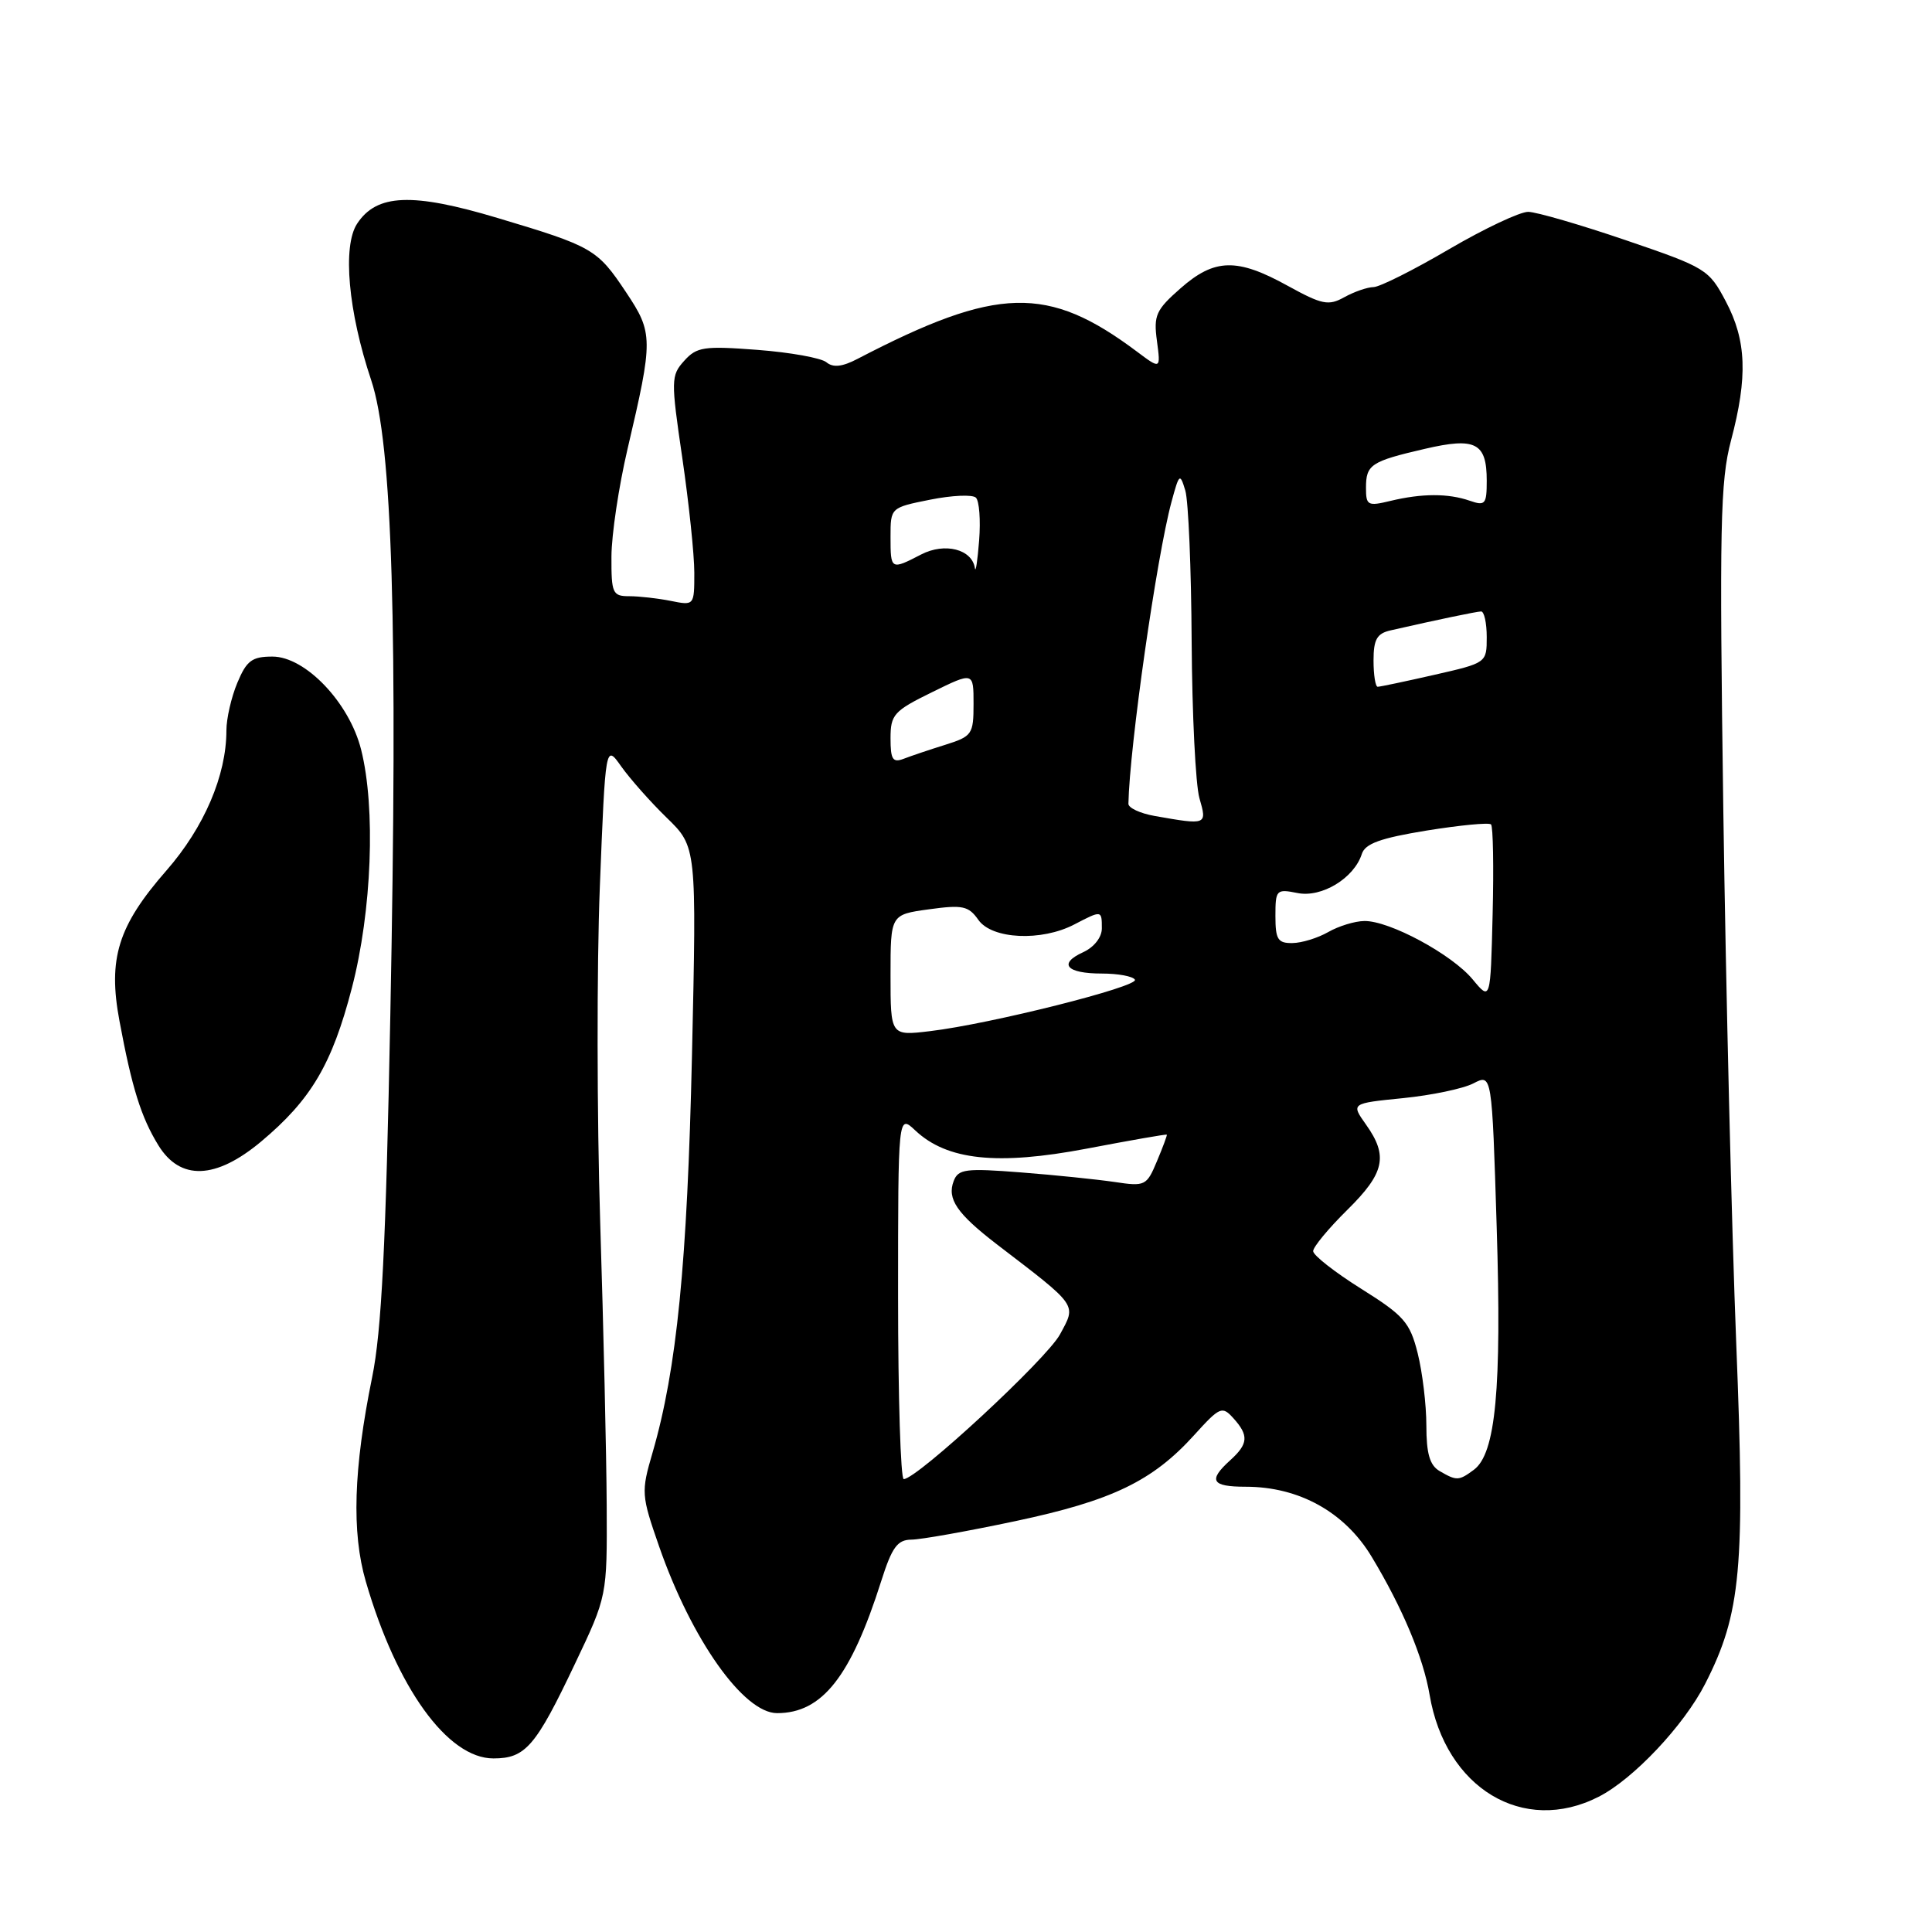 <?xml version="1.0" encoding="UTF-8" standalone="no"?>
<!DOCTYPE svg PUBLIC "-//W3C//DTD SVG 1.1//EN" "http://www.w3.org/Graphics/SVG/1.1/DTD/svg11.dtd" >
<svg xmlns="http://www.w3.org/2000/svg" xmlns:xlink="http://www.w3.org/1999/xlink" version="1.1" viewBox="0 0 256 256">
 <g >
 <path fill="currentColor"
d=" M 211.83 238.08 C 216.42 235.75 223.13 228.63 225.94 223.12 C 230.71 213.78 231.25 207.80 230.06 178.00 C 229.46 162.88 228.69 131.15 228.35 107.50 C 227.82 69.69 227.94 63.76 229.37 58.36 C 231.60 49.94 231.42 45.11 228.68 39.94 C 226.44 35.69 226.05 35.45 215.43 31.83 C 209.42 29.78 203.60 28.09 202.50 28.07 C 201.40 28.06 196.68 30.29 192.01 33.02 C 187.34 35.76 182.84 38.02 182.01 38.04 C 181.18 38.05 179.43 38.66 178.13 39.38 C 176.03 40.55 175.18 40.37 170.63 37.87 C 163.92 34.16 160.94 34.23 156.43 38.20 C 153.17 41.06 152.84 41.79 153.30 45.17 C 153.80 48.95 153.80 48.95 150.65 46.59 C 138.83 37.73 132.16 37.91 113.63 47.55 C 111.60 48.61 110.39 48.74 109.50 48.00 C 108.81 47.43 104.70 46.69 100.37 46.36 C 93.28 45.82 92.32 45.96 90.66 47.81 C 88.90 49.76 88.89 50.34 90.41 60.69 C 91.28 66.65 92.00 73.49 92.00 75.89 C 92.00 80.24 91.99 80.25 88.87 79.62 C 87.16 79.28 84.68 79.00 83.37 79.00 C 81.17 79.00 81.00 78.62 81.02 73.75 C 81.03 70.86 81.99 64.45 83.15 59.50 C 86.57 44.93 86.56 44.13 82.96 38.73 C 79.14 33.00 78.57 32.66 65.92 28.88 C 54.60 25.49 49.91 25.69 47.32 29.64 C 45.36 32.62 46.14 41.29 49.18 50.36 C 52.00 58.76 52.73 83.02 51.72 134.50 C 51.13 165.00 50.56 176.40 49.31 182.50 C 46.84 194.63 46.58 203.05 48.47 209.55 C 52.57 223.66 59.31 233.00 65.38 233.00 C 69.63 233.00 70.98 231.43 76.19 220.45 C 80.45 211.50 80.45 211.50 80.39 199.50 C 80.36 192.90 79.97 176.03 79.53 162.00 C 79.09 147.97 79.07 127.97 79.48 117.55 C 80.23 98.60 80.23 98.60 82.31 101.55 C 83.46 103.17 86.17 106.24 88.35 108.36 C 92.31 112.21 92.31 112.21 91.69 139.86 C 91.07 167.38 89.68 181.43 86.47 192.47 C 84.94 197.71 84.97 198.11 87.34 204.92 C 91.63 217.25 98.53 227.00 102.97 227.00 C 108.94 227.00 112.74 222.18 116.77 209.49 C 118.19 205.02 118.91 204.03 120.75 204.01 C 121.98 204.01 128.21 202.90 134.58 201.55 C 147.36 198.84 152.73 196.25 158.25 190.14 C 161.63 186.41 161.94 186.27 163.42 187.91 C 165.50 190.21 165.41 191.32 163.00 193.50 C 160.05 196.17 160.53 197.00 165.06 197.00 C 172.15 197.00 178.20 200.37 181.76 206.29 C 185.85 213.08 188.59 219.63 189.43 224.57 C 191.52 236.95 201.84 243.18 211.83 238.08 Z  M 34.59 151.27 C 41.22 145.72 44.00 141.02 46.63 130.89 C 49.27 120.73 49.80 107.07 47.85 99.33 C 46.29 93.11 40.47 87.00 36.10 87.00 C 33.39 87.00 32.68 87.53 31.45 90.47 C 30.65 92.38 30.00 95.22 30.00 96.79 C 30.00 102.75 27.05 109.63 22.05 115.35 C 15.64 122.68 14.28 127.01 15.83 135.28 C 17.48 144.15 18.70 148.04 20.98 151.75 C 23.87 156.46 28.57 156.30 34.59 151.27 Z  M 119.00 171.83 C 119.00 147.65 119.00 147.65 121.28 149.79 C 125.49 153.75 132.15 154.45 144.00 152.20 C 149.78 151.10 154.55 150.26 154.61 150.35 C 154.67 150.43 154.08 152.02 153.30 153.87 C 151.94 157.12 151.74 157.23 147.70 156.62 C 145.39 156.28 139.80 155.70 135.27 155.35 C 127.96 154.78 126.97 154.90 126.37 156.49 C 125.46 158.86 126.80 160.81 132.09 164.88 C 142.94 173.19 142.64 172.77 140.45 176.82 C 138.68 180.09 121.55 195.95 119.75 195.99 C 119.34 195.99 119.00 185.12 119.00 171.83 Z  M 190.75 194.92 C 189.45 194.16 189.00 192.61 189.00 188.89 C 189.00 186.14 188.48 181.83 187.85 179.31 C 186.82 175.21 186.03 174.32 180.35 170.76 C 176.86 168.57 174.00 166.33 174.00 165.78 C 174.00 165.23 176.03 162.78 178.50 160.34 C 183.48 155.44 183.97 153.18 181.00 149.01 C 179.01 146.20 179.01 146.20 185.90 145.51 C 189.70 145.13 193.90 144.25 195.24 143.55 C 197.69 142.28 197.69 142.28 198.32 162.62 C 198.99 184.08 198.19 192.60 195.30 194.75 C 193.30 196.23 193.02 196.24 190.75 194.92 Z  M 118.00 129.22 C 118.00 121.19 118.00 121.19 123.08 120.49 C 127.56 119.87 128.34 120.04 129.64 121.89 C 131.44 124.46 138.00 124.77 142.36 122.49 C 145.99 120.60 146.00 120.60 146.00 123.02 C 146.00 124.20 144.97 125.51 143.53 126.17 C 140.17 127.70 141.30 129.00 146.00 129.00 C 148.14 129.00 150.11 129.36 150.38 129.81 C 150.95 130.72 131.23 135.68 123.25 136.63 C 118.00 137.26 118.00 137.26 118.00 129.22 Z  M 195.14 129.78 C 192.40 126.46 184.09 121.98 180.78 122.04 C 179.53 122.05 177.38 122.71 176.00 123.50 C 174.62 124.29 172.49 124.95 171.25 124.96 C 169.32 124.99 169.00 124.48 169.00 121.38 C 169.00 117.90 169.12 117.77 171.92 118.33 C 175.13 118.98 179.43 116.36 180.45 113.15 C 180.89 111.78 182.92 111.05 189.05 110.05 C 193.47 109.34 197.30 108.97 197.57 109.24 C 197.84 109.51 197.94 114.88 197.78 121.18 C 197.50 132.63 197.50 132.63 195.14 129.78 Z  M 153.00 108.12 C 151.07 107.78 149.51 107.05 149.52 106.50 C 149.67 98.94 153.26 73.78 155.23 66.50 C 156.25 62.73 156.35 62.64 157.06 65.00 C 157.47 66.38 157.85 75.38 157.90 85.01 C 157.96 94.64 158.42 103.97 158.93 105.76 C 159.96 109.33 159.93 109.34 153.00 108.12 Z  M 118.00 97.82 C 118.00 94.69 118.44 94.20 123.50 91.72 C 129.00 89.02 129.00 89.02 129.00 93.27 C 129.00 97.30 128.81 97.57 125.25 98.69 C 123.19 99.33 120.71 100.17 119.75 100.54 C 118.29 101.10 118.00 100.64 118.00 97.82 Z  M 182.00 87.52 C 182.00 84.73 182.45 83.94 184.25 83.53 C 190.61 82.08 195.58 81.05 196.25 81.02 C 196.66 81.01 197.00 82.54 197.00 84.42 C 197.00 87.83 196.99 87.84 190.05 89.42 C 186.23 90.29 182.86 91.00 182.55 91.00 C 182.25 91.00 182.00 89.43 182.00 87.52 Z  M 129.18 75.29 C 128.81 72.77 125.19 71.85 122.06 73.47 C 118.04 75.55 118.00 75.53 118.00 71.13 C 118.00 67.27 118.00 67.26 123.25 66.21 C 126.14 65.63 128.86 65.51 129.31 65.94 C 129.76 66.37 129.95 68.92 129.74 71.61 C 129.53 74.30 129.28 75.95 129.18 75.29 Z  M 181.00 64.64 C 181.00 61.56 181.65 61.13 188.82 59.47 C 195.52 57.91 197.00 58.67 197.00 63.69 C 197.00 66.83 196.80 67.06 194.75 66.35 C 191.90 65.36 188.40 65.37 184.25 66.37 C 181.23 67.10 181.00 66.98 181.00 64.64 Z "/>
</g>
</svg>